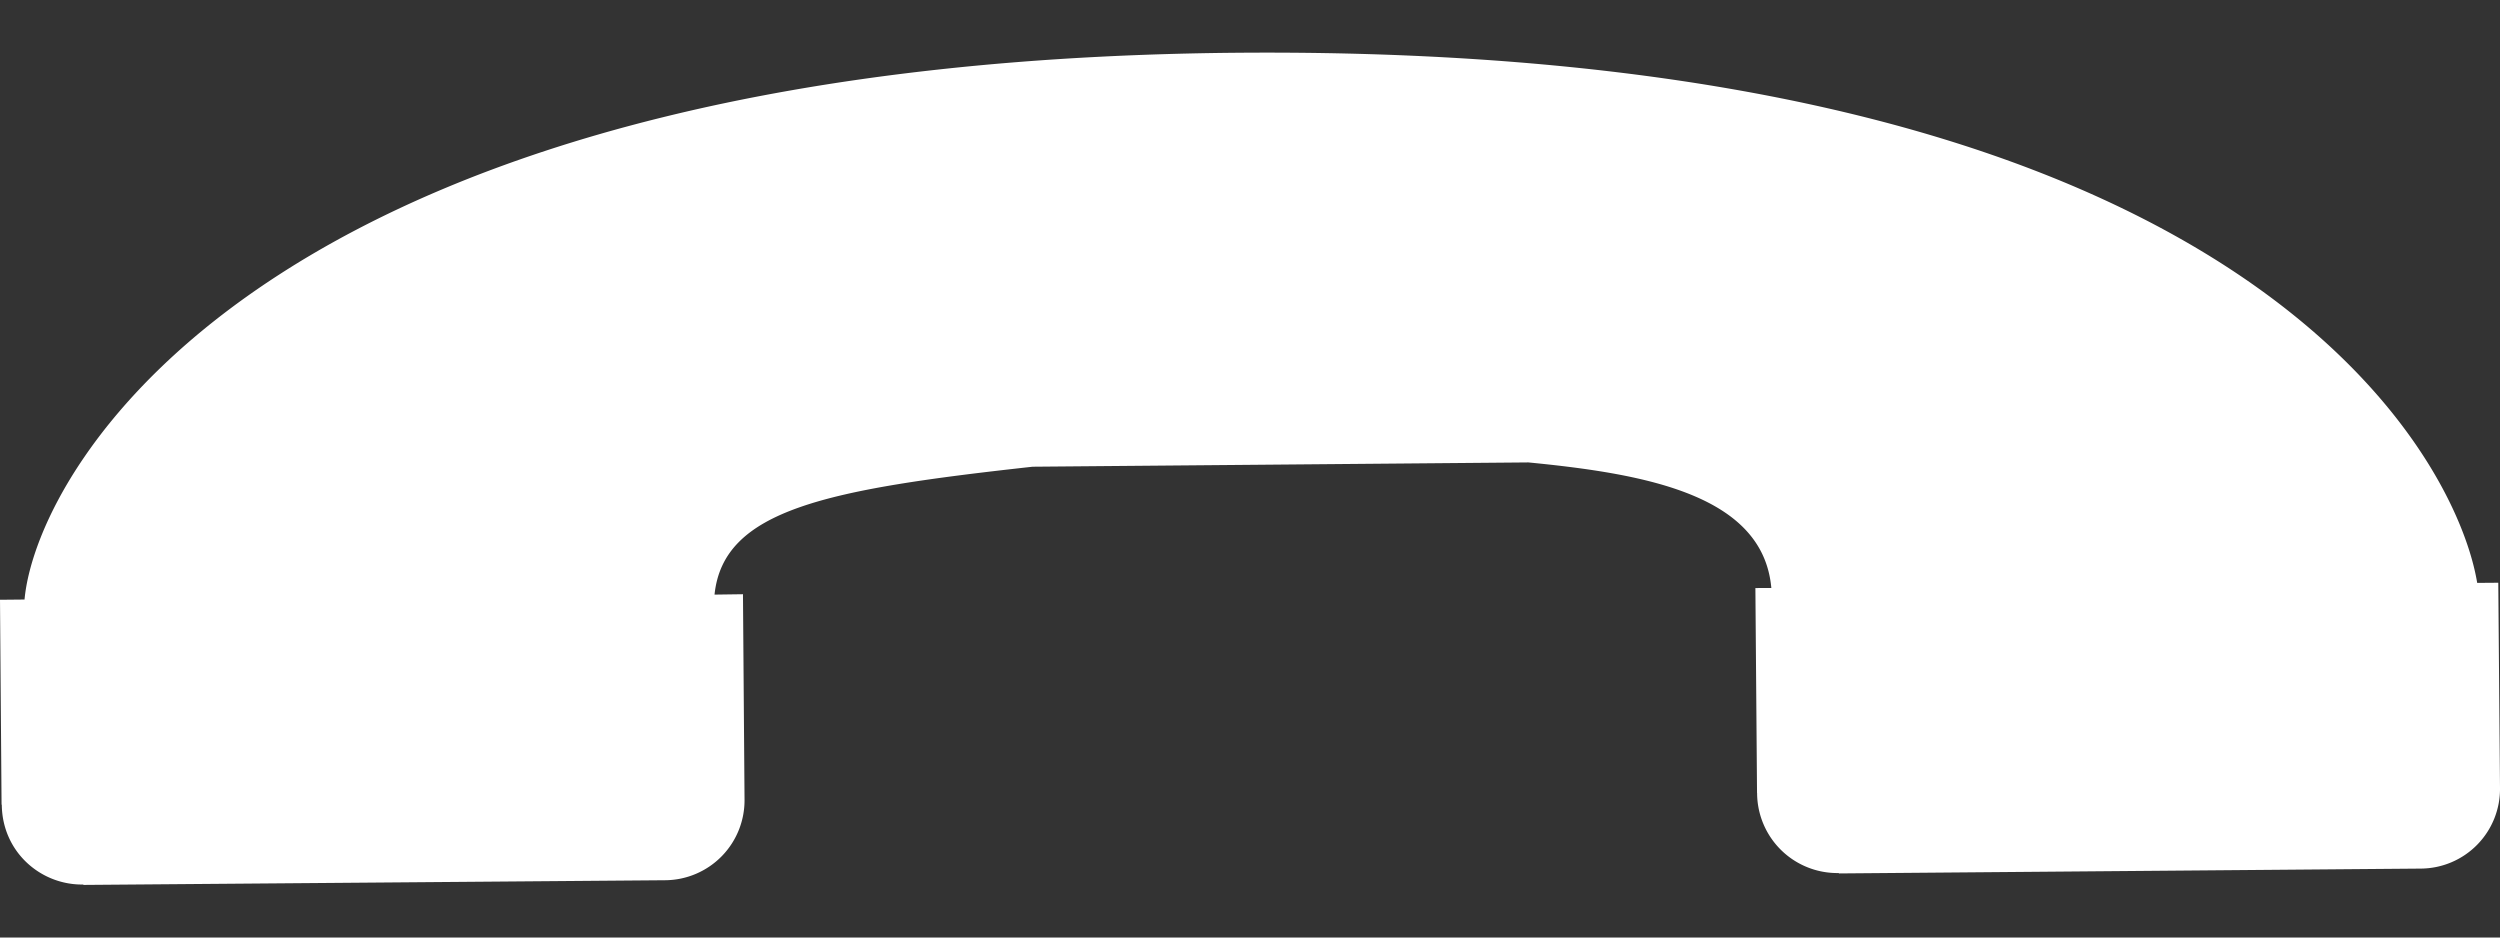 <svg xmlns="http://www.w3.org/2000/svg" width="32" height="12" viewBox="0 0 32 12"><rect x="0" y="0" width="32" height="12" fill="#333333" stroke="none"/><g><g clip-path="url(#clip-0c9e62de-a513-40d4-b2a7-ed837f62a208)"><g><path fill="#fff" d="M0 7.677l.02 2.62.003.005c.006.6.495 1.027 1.04 1.02l.008.005 7.444-.06A1.023 1.023 0 0 0 9.53 10.23L9.51 7.606l-.364.005c.113-1.09 1.435-1.346 4.072-1.637l6.345-.055c1.524.148 3.004.423 3.11 1.607l-.204.001.021 2.622.001.004a1.027 1.027 0 0 0 1.043 1.022l.006.005 7.443-.062A1.02 1.02 0 0 0 32 10.083l-.022-2.624-.27.002C31.447 5.866 28.817.72 16.389.674 3.49.627.47 5.964.314 7.674z"/></g></g></g></svg>